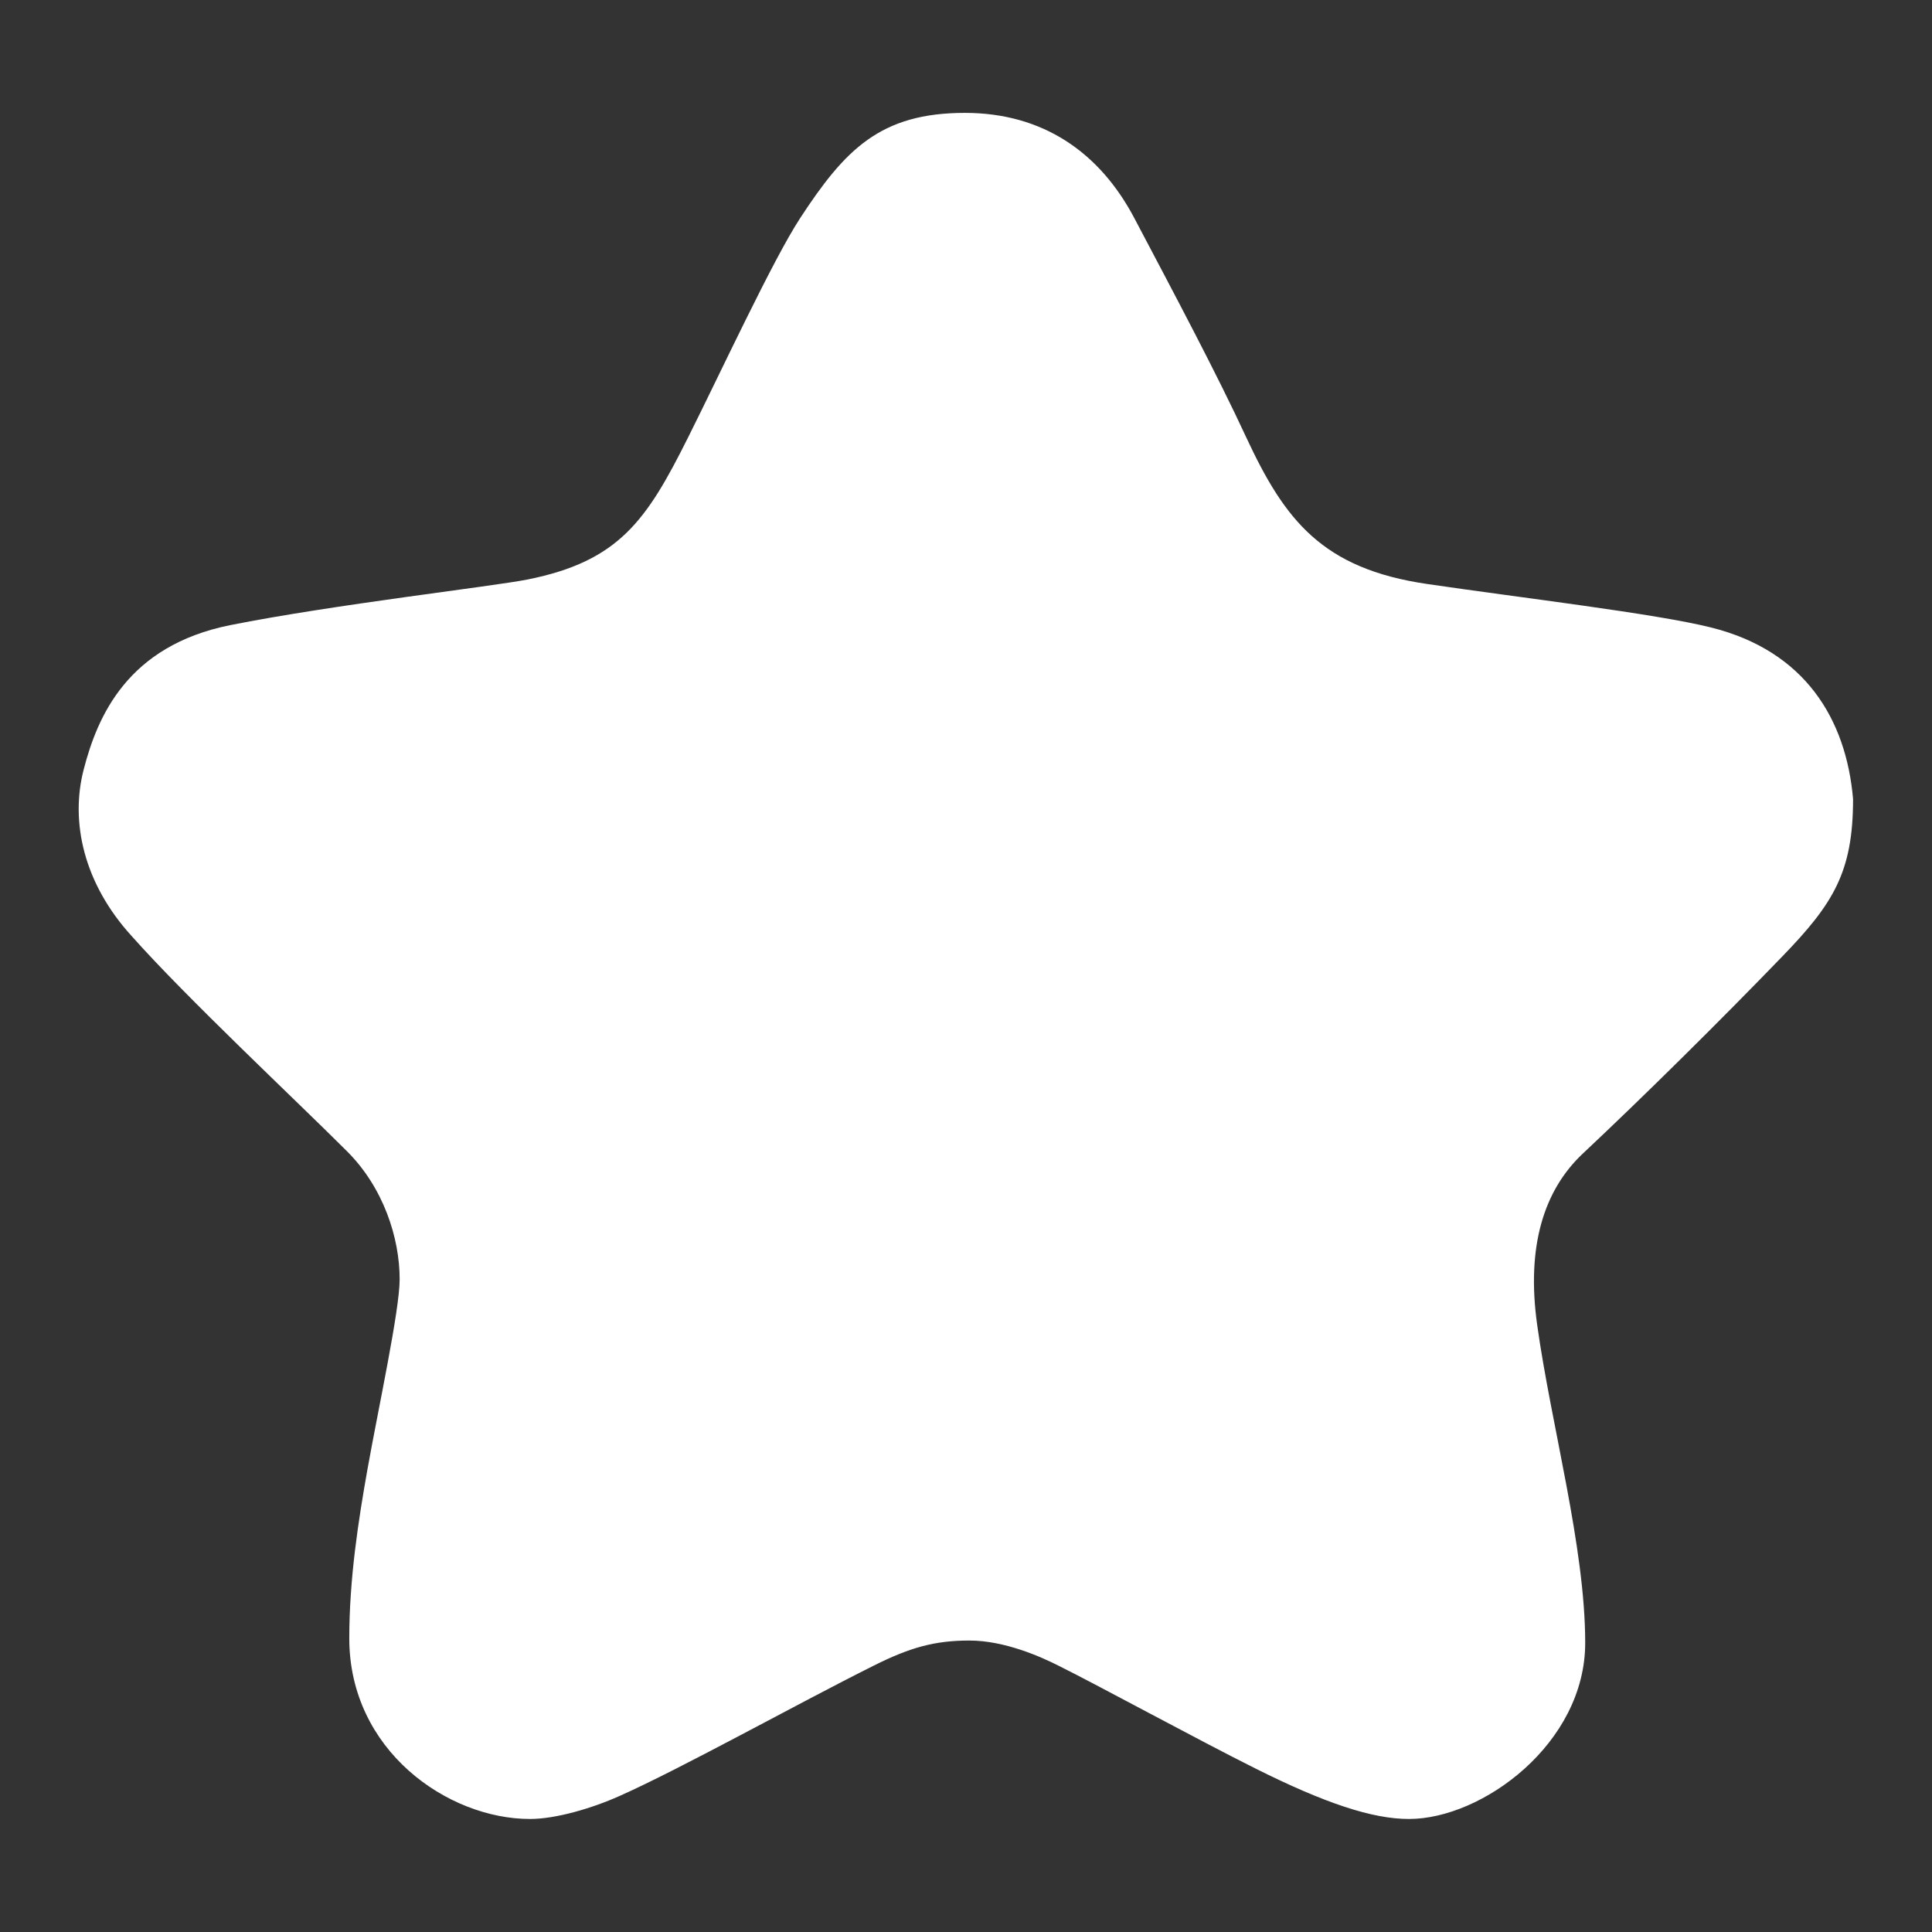 <svg width="14" height="14" viewBox="0 0 14 14" fill="none" xmlns="http://www.w3.org/2000/svg">
  <rect x="0" y="0" width="14" height="14" fill="#333333" stroke="none"/>
  <path
    d="M0.955 6.784C1.353 7.232 2.144 7.972 2.514 8.342C2.78 8.607 2.896 8.972 2.896 9.27C2.896 9.495 2.743 10.198 2.663 10.646C2.597 11.017 2.531 11.441 2.531 11.872C2.531 12.684 3.244 13.181 3.841 13.181C4.027 13.181 4.289 13.104 4.488 13.015C4.936 12.816 5.782 12.344 6.329 12.071C6.594 11.938 6.773 11.888 7.025 11.888C7.278 11.888 7.54 12.004 7.672 12.071C7.964 12.216 8.684 12.609 9.099 12.816C9.603 13.068 9.945 13.181 10.21 13.181C10.741 13.181 11.487 12.634 11.487 11.905C11.487 11.209 11.241 10.331 11.139 9.601C11.059 9.031 11.188 8.624 11.47 8.359C11.908 7.948 12.465 7.397 12.913 6.933C13.285 6.549 13.428 6.32 13.428 5.79C13.378 5.21 13.079 4.717 12.399 4.547C11.996 4.446 11.023 4.332 10.343 4.232C9.58 4.121 9.31 3.768 9.032 3.172C8.817 2.708 8.517 2.144 8.22 1.581C7.968 1.103 7.556 0.818 6.992 0.818C6.379 0.818 6.123 1.084 5.798 1.581C5.599 1.886 5.226 2.691 4.985 3.172C4.687 3.768 4.488 4.066 3.824 4.199C3.576 4.249 2.415 4.381 1.668 4.53C0.922 4.68 0.706 5.193 0.607 5.574C0.507 5.956 0.607 6.403 0.955 6.784Z"
    fill="white" />
</svg>
  